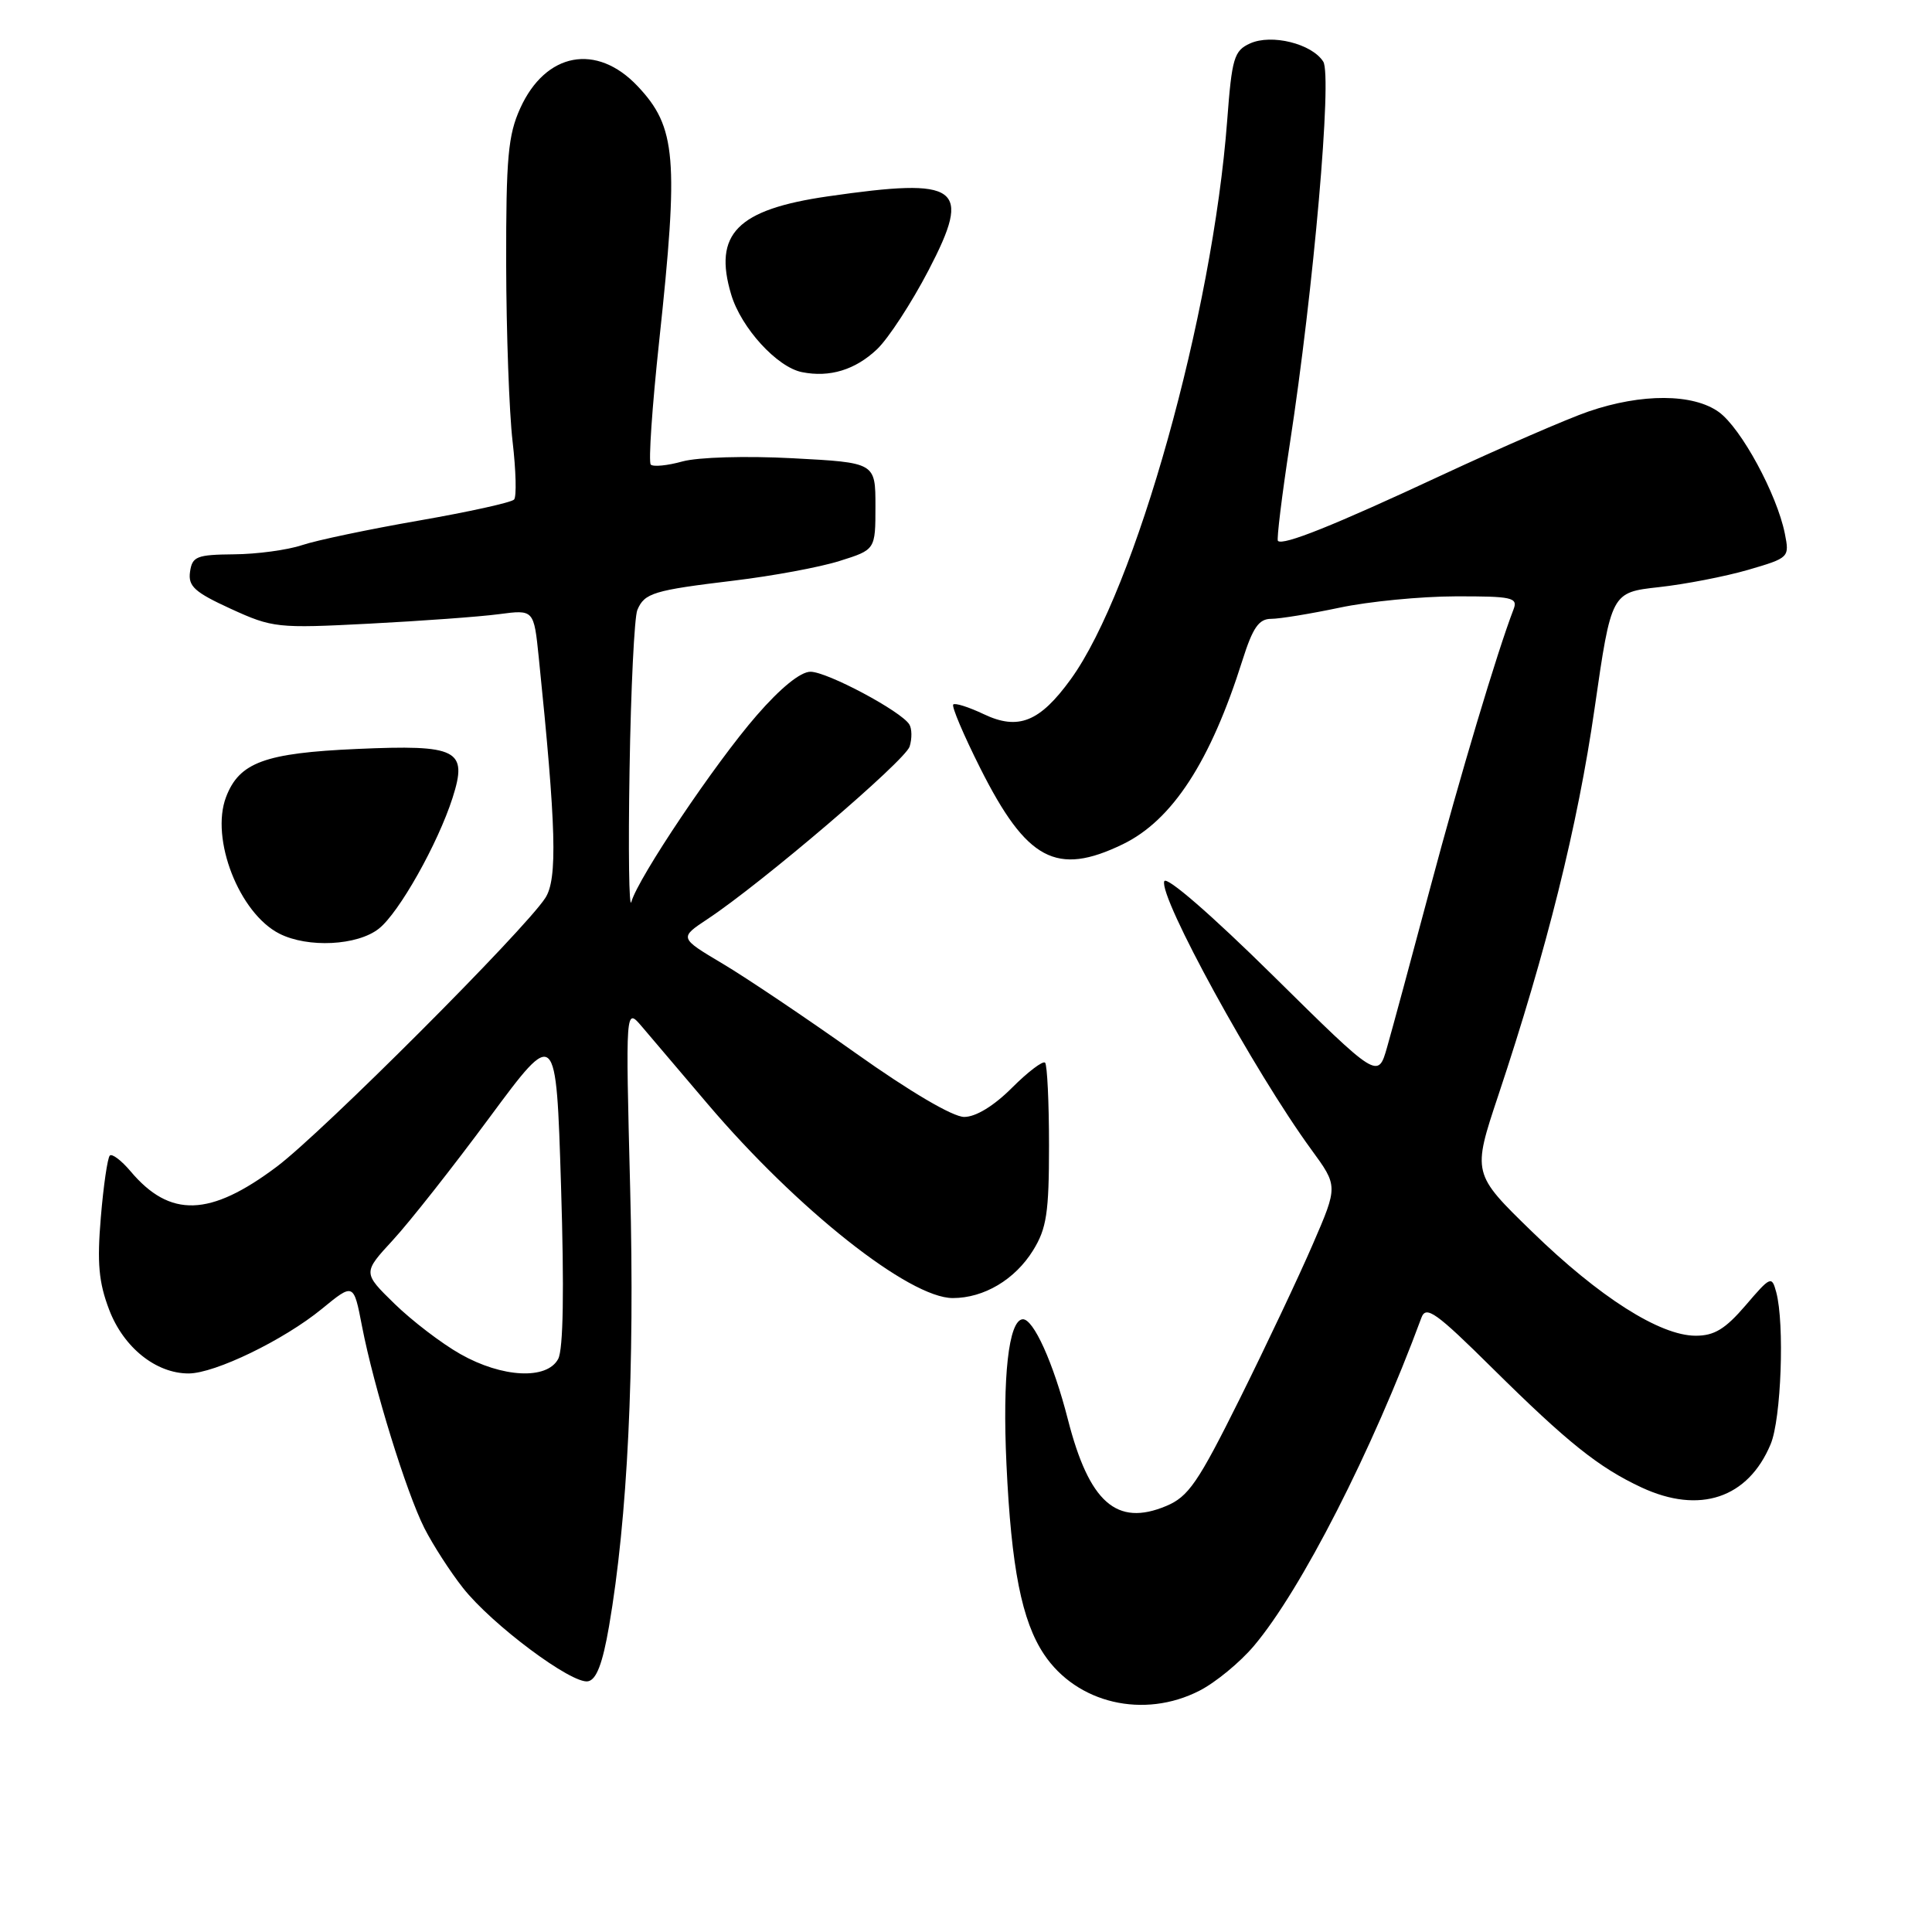 <?xml version="1.0" encoding="UTF-8" standalone="no"?>
<!DOCTYPE svg PUBLIC "-//W3C//DTD SVG 1.1//EN" "http://www.w3.org/Graphics/SVG/1.1/DTD/svg11.dtd" >
<svg xmlns="http://www.w3.org/2000/svg" xmlns:xlink="http://www.w3.org/1999/xlink" version="1.1" viewBox="0 0 256 256">
 <g >
 <path fill="currentColor"
d=" M 158.93 224.03 C 161.05 222.95 164.30 220.28 166.14 218.10 C 172.40 210.70 181.83 192.23 188.35 174.59 C 188.96 172.95 190.28 173.89 197.78 181.32 C 207.71 191.14 211.81 194.43 217.50 197.09 C 225.20 200.68 231.63 198.53 234.62 191.36 C 236.02 188.02 236.48 175.40 235.36 171.22 C 234.77 169.03 234.61 169.10 231.30 172.97 C 228.60 176.11 227.15 177.00 224.67 176.99 C 219.94 176.98 211.91 171.87 203.01 163.21 C 195.08 155.50 195.08 155.50 198.54 145.12 C 204.94 125.90 209.07 109.35 211.29 93.88 C 213.51 78.50 213.51 78.50 219.81 77.80 C 223.28 77.42 228.59 76.39 231.63 75.51 C 237.07 73.92 237.13 73.87 236.50 70.70 C 235.45 65.48 230.71 56.74 227.76 54.60 C 224.35 52.14 217.54 52.11 210.50 54.52 C 207.75 55.46 198.97 59.27 191.00 62.98 C 176.68 69.66 170.00 72.33 169.33 71.67 C 169.15 71.48 169.85 65.72 170.90 58.87 C 174.07 38.26 176.53 10.07 175.34 8.17 C 173.84 5.79 168.48 4.46 165.63 5.76 C 163.52 6.72 163.23 7.69 162.61 15.95 C 160.67 41.68 150.46 78.16 141.89 89.99 C 137.78 95.67 134.93 96.81 130.35 94.63 C 128.37 93.69 126.55 93.11 126.31 93.35 C 126.07 93.60 127.68 97.39 129.89 101.79 C 136.04 114.02 139.99 116.12 148.77 111.87 C 155.35 108.68 160.40 100.91 164.64 87.46 C 166.00 83.16 166.81 82.00 168.43 82.00 C 169.57 82.00 173.65 81.33 177.50 80.52 C 181.35 79.70 188.26 79.03 192.86 79.02 C 200.35 79.00 201.15 79.18 200.56 80.72 C 198.37 86.41 193.47 102.80 189.55 117.50 C 187.06 126.85 184.47 136.41 183.80 138.75 C 182.59 143.00 182.59 143.00 168.66 129.25 C 160.50 121.20 154.54 116.03 154.27 116.77 C 153.53 118.85 166.25 142.05 173.76 152.33 C 177.29 157.16 177.29 157.16 173.97 164.83 C 172.15 169.05 167.79 178.27 164.29 185.32 C 158.74 196.48 157.48 198.32 154.51 199.56 C 147.96 202.30 144.32 199.09 141.50 188.08 C 139.58 180.58 136.92 174.69 135.50 174.81 C 133.65 174.97 132.82 182.44 133.36 194.00 C 134.00 207.76 135.39 214.79 138.34 219.21 C 142.69 225.72 151.56 227.80 158.93 224.03 Z  M 80.70 215.49 C 83.16 201.18 84.12 181.45 83.50 157.50 C 82.89 133.50 82.89 133.50 85.03 136.00 C 86.20 137.38 90.13 141.99 93.75 146.26 C 105.62 160.23 120.48 172.00 126.25 172.00 C 130.38 172.00 134.50 169.55 136.90 165.66 C 138.68 162.78 139.00 160.68 139.00 151.80 C 139.00 146.04 138.76 141.10 138.48 140.81 C 138.19 140.52 136.21 142.02 134.09 144.14 C 131.69 146.54 129.30 148.00 127.76 148.00 C 126.26 148.00 120.60 144.67 113.39 139.55 C 106.85 134.91 98.91 129.57 95.75 127.69 C 90.00 124.27 90.00 124.27 93.75 121.78 C 100.92 117.04 119.93 100.81 120.53 98.92 C 120.86 97.87 120.84 96.55 120.49 95.99 C 119.41 94.24 109.62 89.02 107.40 89.01 C 106.08 89.00 103.43 91.15 100.27 94.79 C 94.78 101.09 84.56 116.30 83.66 119.50 C 83.35 120.60 83.24 112.72 83.42 102.00 C 83.59 91.28 84.06 81.75 84.45 80.83 C 85.40 78.57 86.58 78.22 97.28 76.93 C 102.35 76.32 108.64 75.16 111.25 74.33 C 116.00 72.84 116.00 72.84 116.00 67.07 C 116.00 61.30 116.00 61.30 105.03 60.72 C 98.80 60.39 92.50 60.58 90.44 61.14 C 88.44 61.70 86.55 61.88 86.23 61.56 C 85.91 61.24 86.41 53.89 87.34 45.24 C 89.95 20.94 89.61 16.84 84.49 11.42 C 79.06 5.67 72.30 6.93 68.94 14.33 C 67.32 17.89 67.05 20.90 67.07 35.00 C 67.09 44.08 67.47 54.65 67.92 58.50 C 68.37 62.35 68.46 65.81 68.12 66.19 C 67.78 66.58 62.10 67.83 55.50 68.98 C 48.90 70.13 41.92 71.59 40.00 72.24 C 38.08 72.88 34.02 73.43 31.00 73.45 C 26.06 73.50 25.47 73.73 25.18 75.77 C 24.91 77.68 25.78 78.47 30.58 80.67 C 36.11 83.20 36.75 83.27 48.90 82.64 C 55.83 82.28 63.58 81.72 66.12 81.38 C 70.74 80.77 70.74 80.77 71.39 87.13 C 73.70 109.62 73.89 116.47 72.26 118.98 C 69.48 123.27 42.77 150.00 36.70 154.57 C 27.83 161.24 22.53 161.41 17.29 155.19 C 16.08 153.76 14.84 152.82 14.55 153.12 C 14.25 153.42 13.71 157.10 13.36 161.31 C 12.85 167.36 13.08 169.92 14.47 173.56 C 16.38 178.56 20.68 182.00 25.00 181.99 C 28.49 181.98 37.61 177.56 42.64 173.44 C 46.86 169.98 46.86 169.98 47.97 175.74 C 49.54 183.84 53.84 197.76 56.24 202.50 C 57.36 204.70 59.65 208.26 61.34 210.40 C 65.15 215.25 75.78 223.19 77.92 222.78 C 79.03 222.57 79.85 220.43 80.70 215.49 Z  M 50.19 123.06 C 52.86 120.97 58.02 111.80 59.97 105.71 C 62.01 99.33 60.66 98.65 47.30 99.24 C 35.08 99.78 31.70 101.02 29.95 105.62 C 27.85 111.16 31.70 121.02 37.03 123.72 C 40.80 125.63 47.35 125.30 50.19 123.06 Z  M 116.22 46.27 C 117.72 44.84 120.79 40.13 123.05 35.79 C 128.83 24.68 127.20 23.49 109.69 26.02 C 97.66 27.76 94.48 31.00 96.89 39.04 C 98.21 43.45 102.96 48.65 106.26 49.31 C 109.94 50.05 113.33 49.01 116.22 46.27 Z  M 61.00 179.42 C 58.52 178.02 54.60 175.02 52.28 172.76 C 48.07 168.65 48.07 168.65 52.05 164.33 C 54.25 161.95 60.01 154.64 64.86 148.08 C 73.69 136.15 73.69 136.15 74.34 157.15 C 74.77 170.92 74.64 178.81 73.96 180.07 C 72.47 182.86 66.54 182.56 61.00 179.42 Z "/>
</g>
</svg>